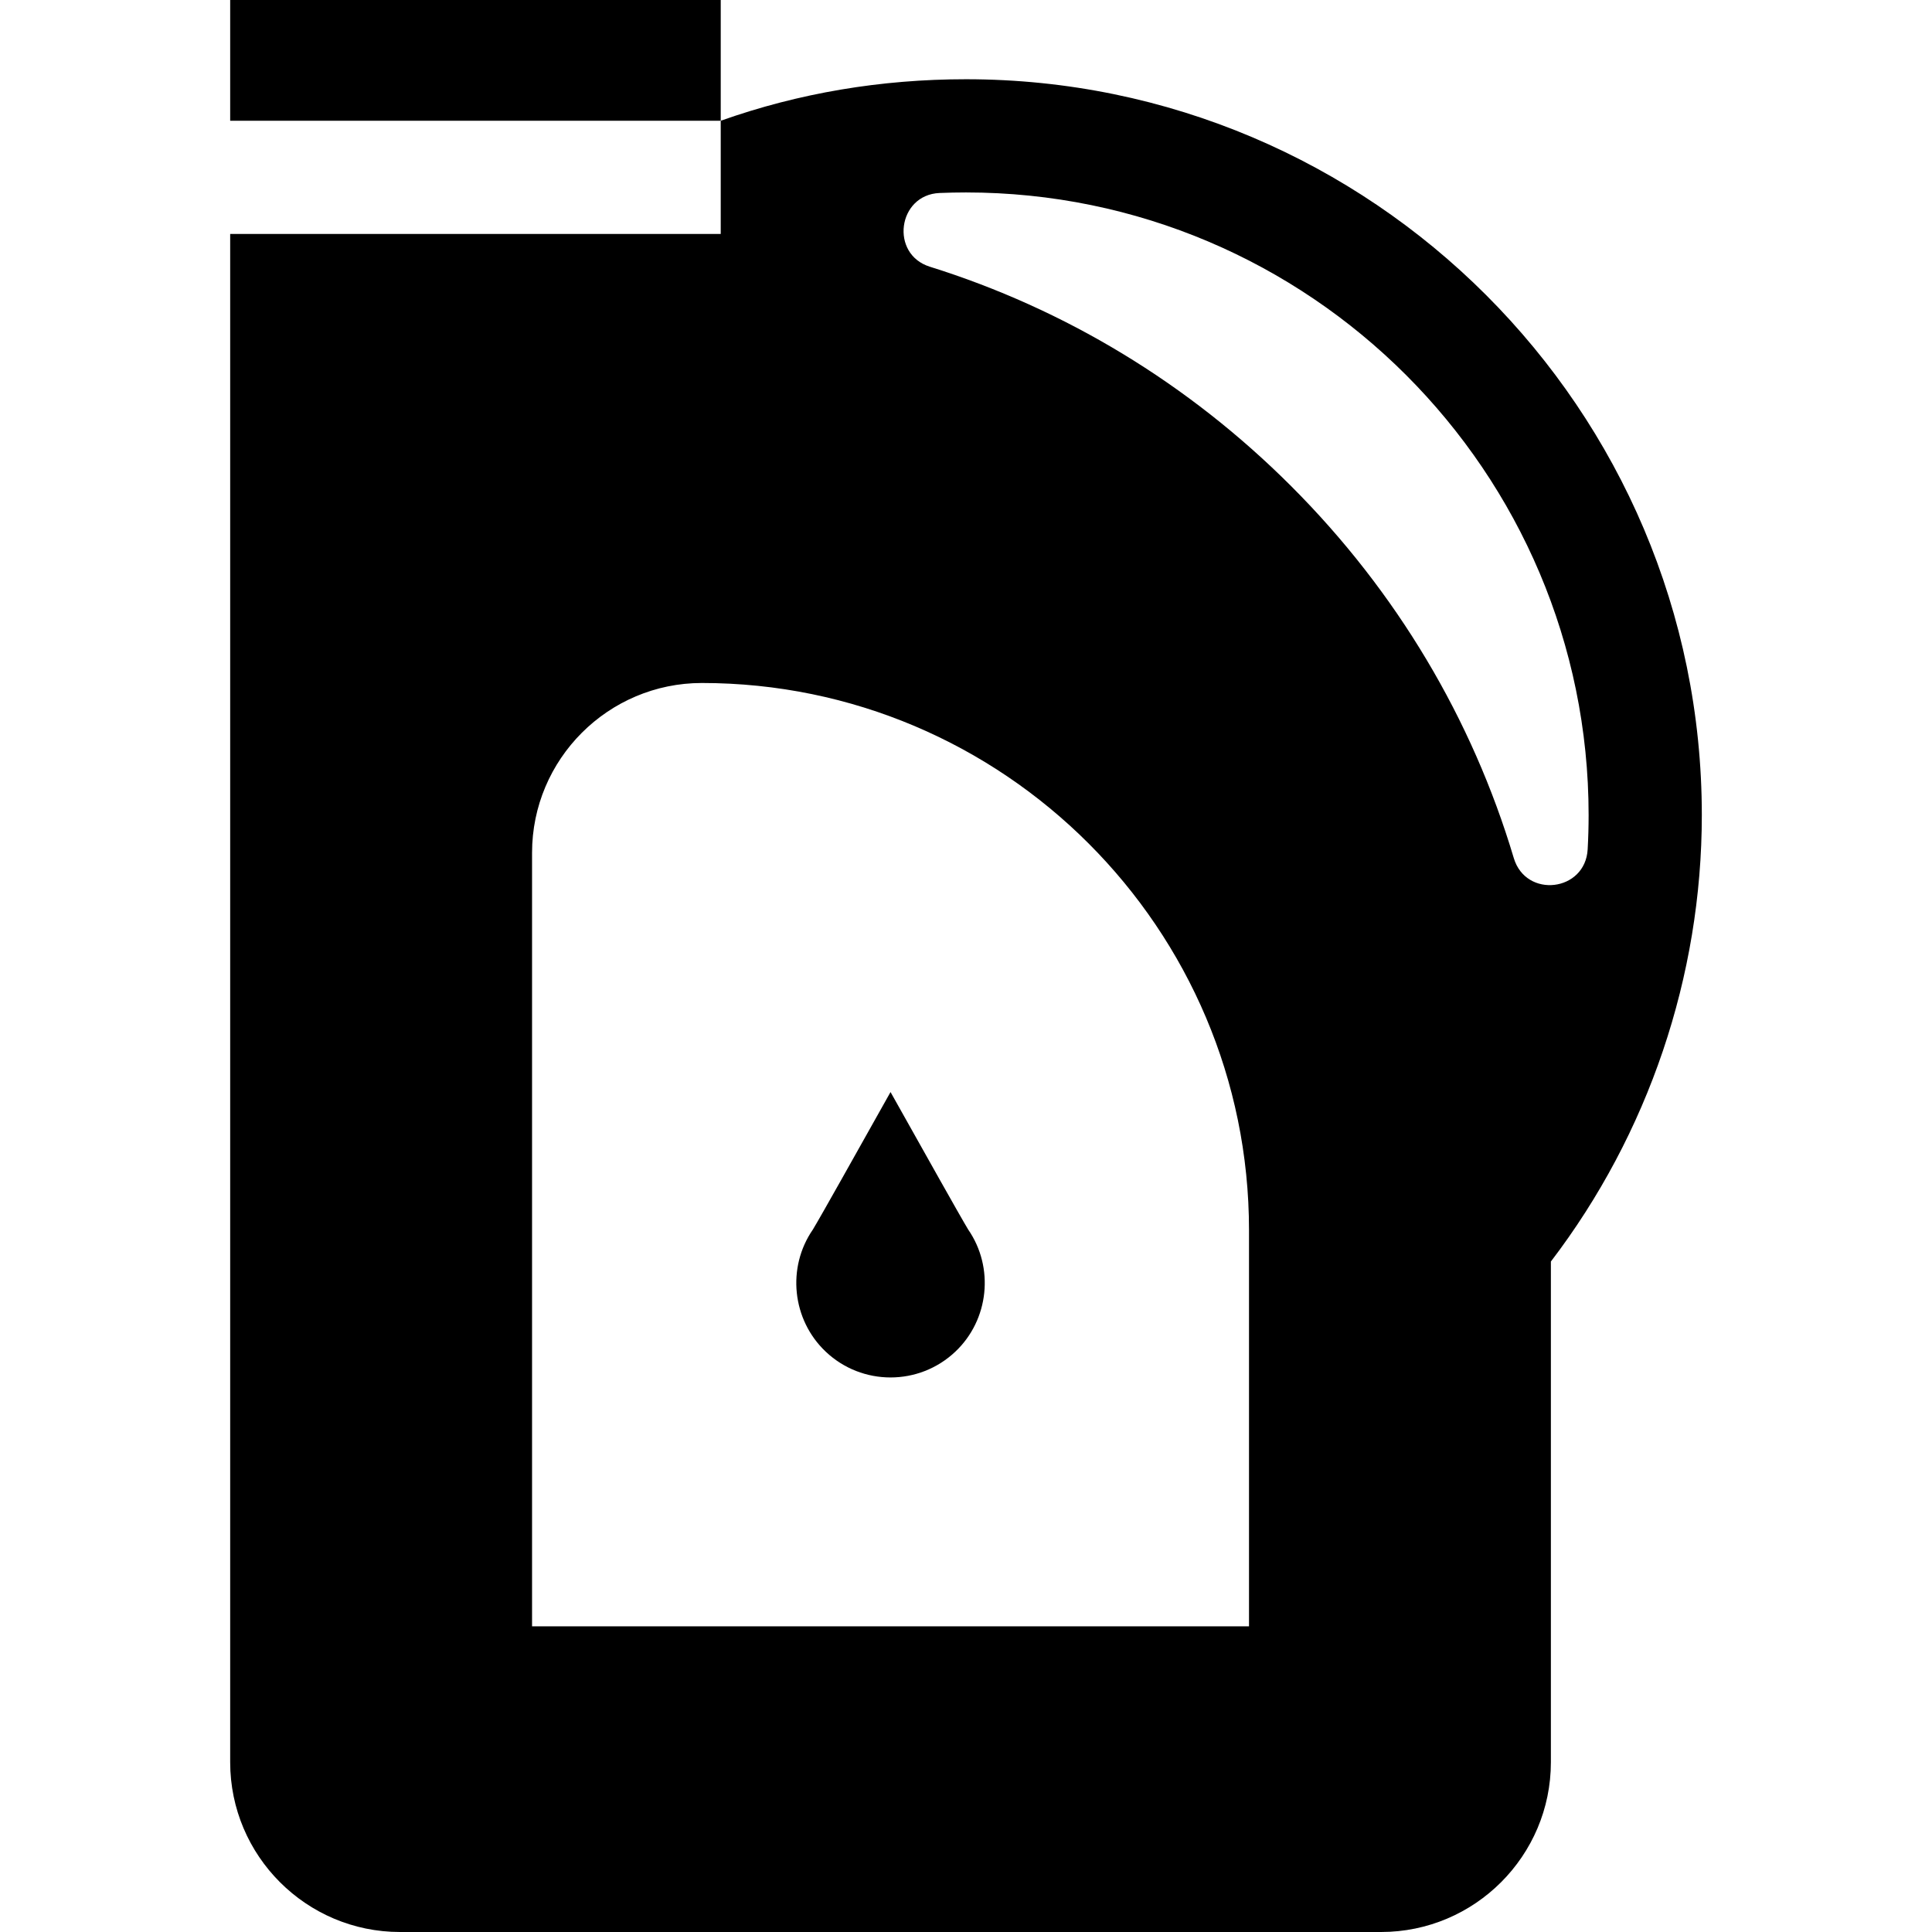 <?xml version="1.0" encoding="iso-8859-1"?>
<!-- Generator: Adobe Illustrator 19.0.0, SVG Export Plug-In . SVG Version: 6.00 Build 0)  -->
<svg xmlns="http://www.w3.org/2000/svg" xmlns:xlink="http://www.w3.org/1999/xlink" version="1.1" id="Layer_1" x="0px" y="0px" viewBox="0 0 512 512" style="enable-background:new 0 0 512 512;" xml:space="preserve">
<g>
	<g>
		<path d="M256.581,325.845c-0.89-1.454-4.521-7.84-7.502-13.149L236,289.405l-13.079,23.29c-2.98,5.308-6.61,11.692-7.502,13.149    c-6.954,10.073-5.524,23.913,3.404,32.361c4.816,4.557,10.996,6.835,17.177,6.835c6.181,0,12.361-2.278,17.176-6.835    C262.103,349.759,263.534,335.92,256.581,325.845z"/>
	</g>
</g>
<g>
	<g>
		<rect x="61" width="130" height="32"/>
	</g>
</g>
<g>
	<g>
		<path d="M256,21c-22.472,0-44.245,3.639-65,11v30H61v405c0,24.813,20.187,45,45,45h260c24.813,0,45-20.187,45-45V334.319    C436.827,300.497,451,258.7,451,216C451,108.477,363.523,21,256,21z M331,431H141V226c0-24.813,20.187-45,45-45    c79.953,0,145,65.047,145,145V431z M401.165,227.387c-11.005-36.844-31.041-70.603-58.995-98.557    c-27.244-27.244-60-46.973-95.753-58.149c-10.635-3.324-8.546-19.08,2.587-19.538C251.326,51.048,253.659,51,256,51    c90.981,0,165,74.019,165,165c0,3.035-0.085,6.065-0.253,9.085C420.122,236.324,404.386,238.172,401.165,227.387z"/>
	</g>
</g>
<g>
</g>
<g>
</g>
<g>
</g>
<g>
</g>
<g>
</g>
<g>
</g>
<g>
</g>
<g>
</g>
<g>
</g>
<g>
</g>
<g>
</g>
<g>
</g>
<g>
</g>
<g>
</g>
<g>
</g>
</svg>
